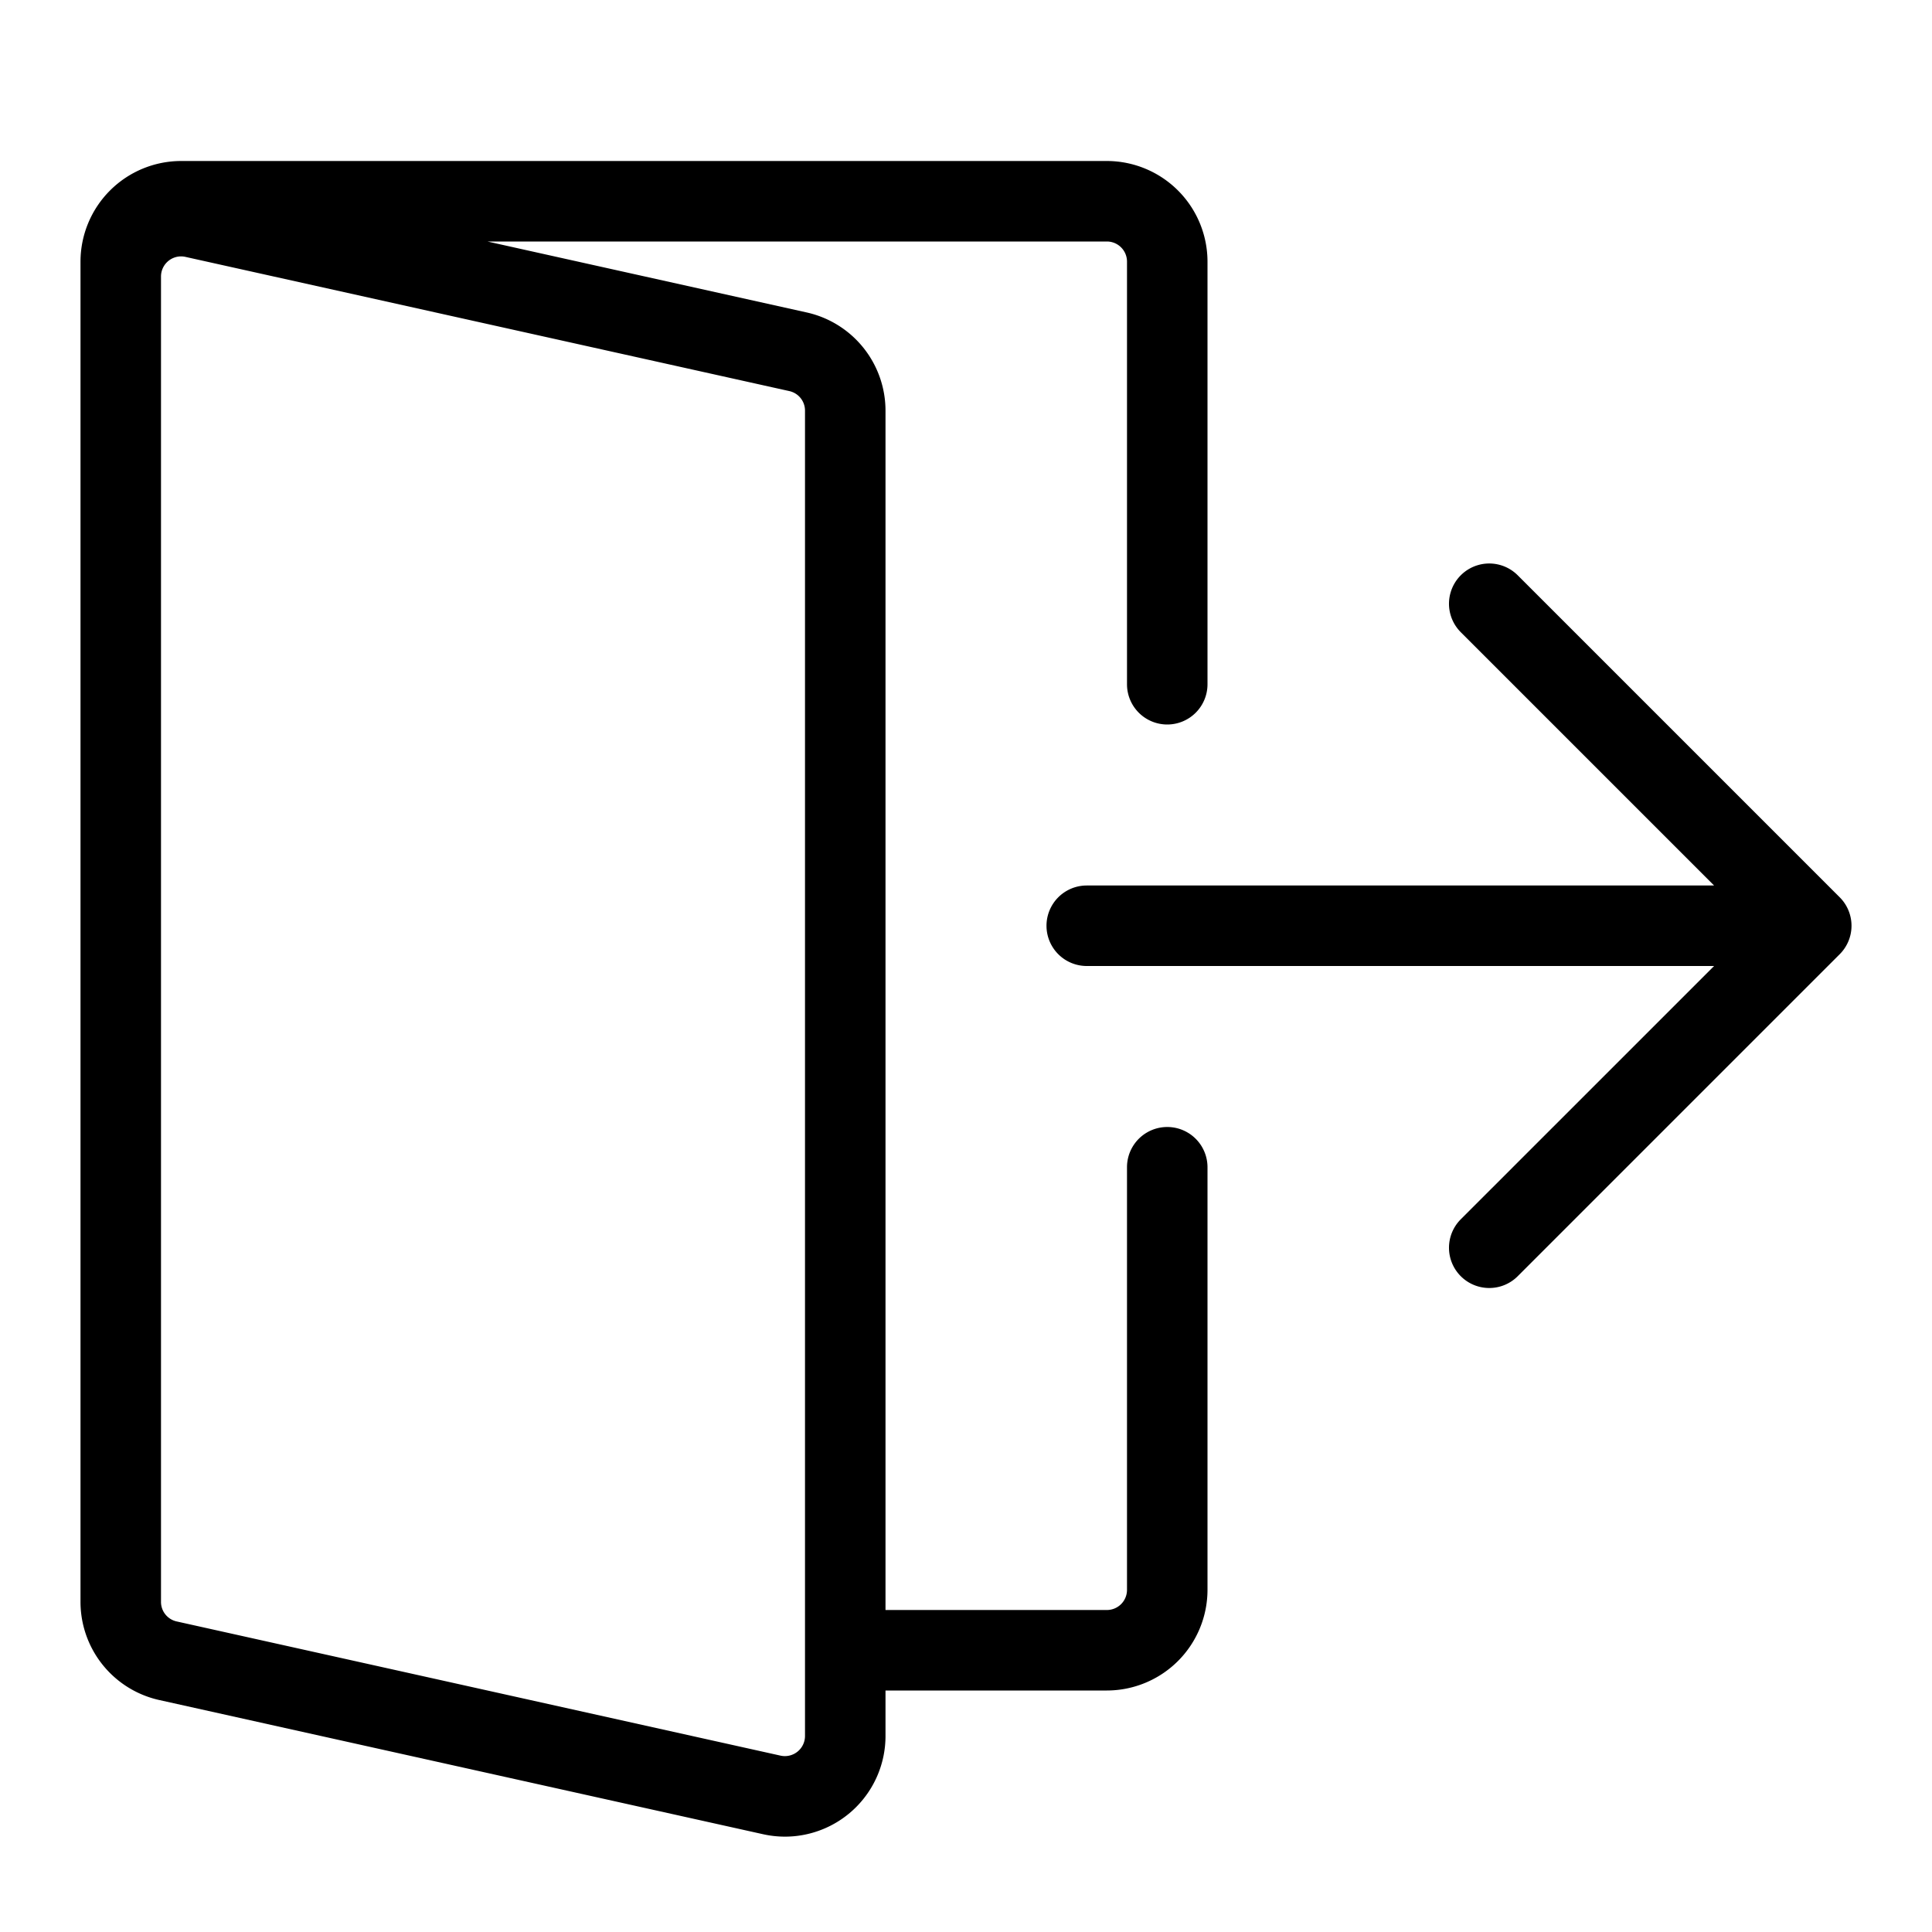 <?xml version="1.0" standalone="no"?><!DOCTYPE svg PUBLIC "-//W3C//DTD SVG 1.1//EN" "http://www.w3.org/Graphics/SVG/1.1/DTD/svg11.dtd"><svg t="1677047212933" class="icon" viewBox="0 0 1024 1024" version="1.1" xmlns="http://www.w3.org/2000/svg" p-id="2303" xmlns:xlink="http://www.w3.org/1999/xlink" width="200" height="200"><path d="M618.667 384a21.333 21.333 0 0 0 21.333-21.333V138.667a53.393 53.393 0 0 0-53.333-53.333H96a53.393 53.393 0 0 0-53.333 53.333v710.333a53.333 53.333 0 0 0 41.767 52.06l320 71.113a53.773 53.773 0 0 0 11.66 1.287 53.333 53.333 0 0 0 53.24-53.333V896h117.333a53.393 53.393 0 0 0 53.333-53.333V618.667a21.333 21.333 0 0 0-42.667 0v224a10.667 10.667 0 0 1-10.667 10.667H469.333V217.667a53.333 53.333 0 0 0-41.767-52.06L258.34 128H586.667a10.667 10.667 0 0 1 10.667 10.667v224a21.333 21.333 0 0 0 21.333 21.333zM426.667 217.667v702.44a10.667 10.667 0 0 1-12.98 10.413l-320-71.113A10.593 10.593 0 0 1 85.333 849V146.56a10.667 10.667 0 0 1 10.587-10.667 11.007 11.007 0 0 1 2.393 0.267l320 71.113A10.593 10.593 0 0 1 426.667 217.667z m362.667 465a21.333 21.333 0 0 1-15.087-36.42L908.5 512H576a21.333 21.333 0 0 1 0-42.667h332.5l-134.253-134.247a21.333 21.333 0 0 1 30.173-30.173l170.667 170.667a21.333 21.333 0 0 1 0 30.173l-170.667 170.667A21.267 21.267 0 0 1 789.333 682.667z" p-id="2304"></path></svg>